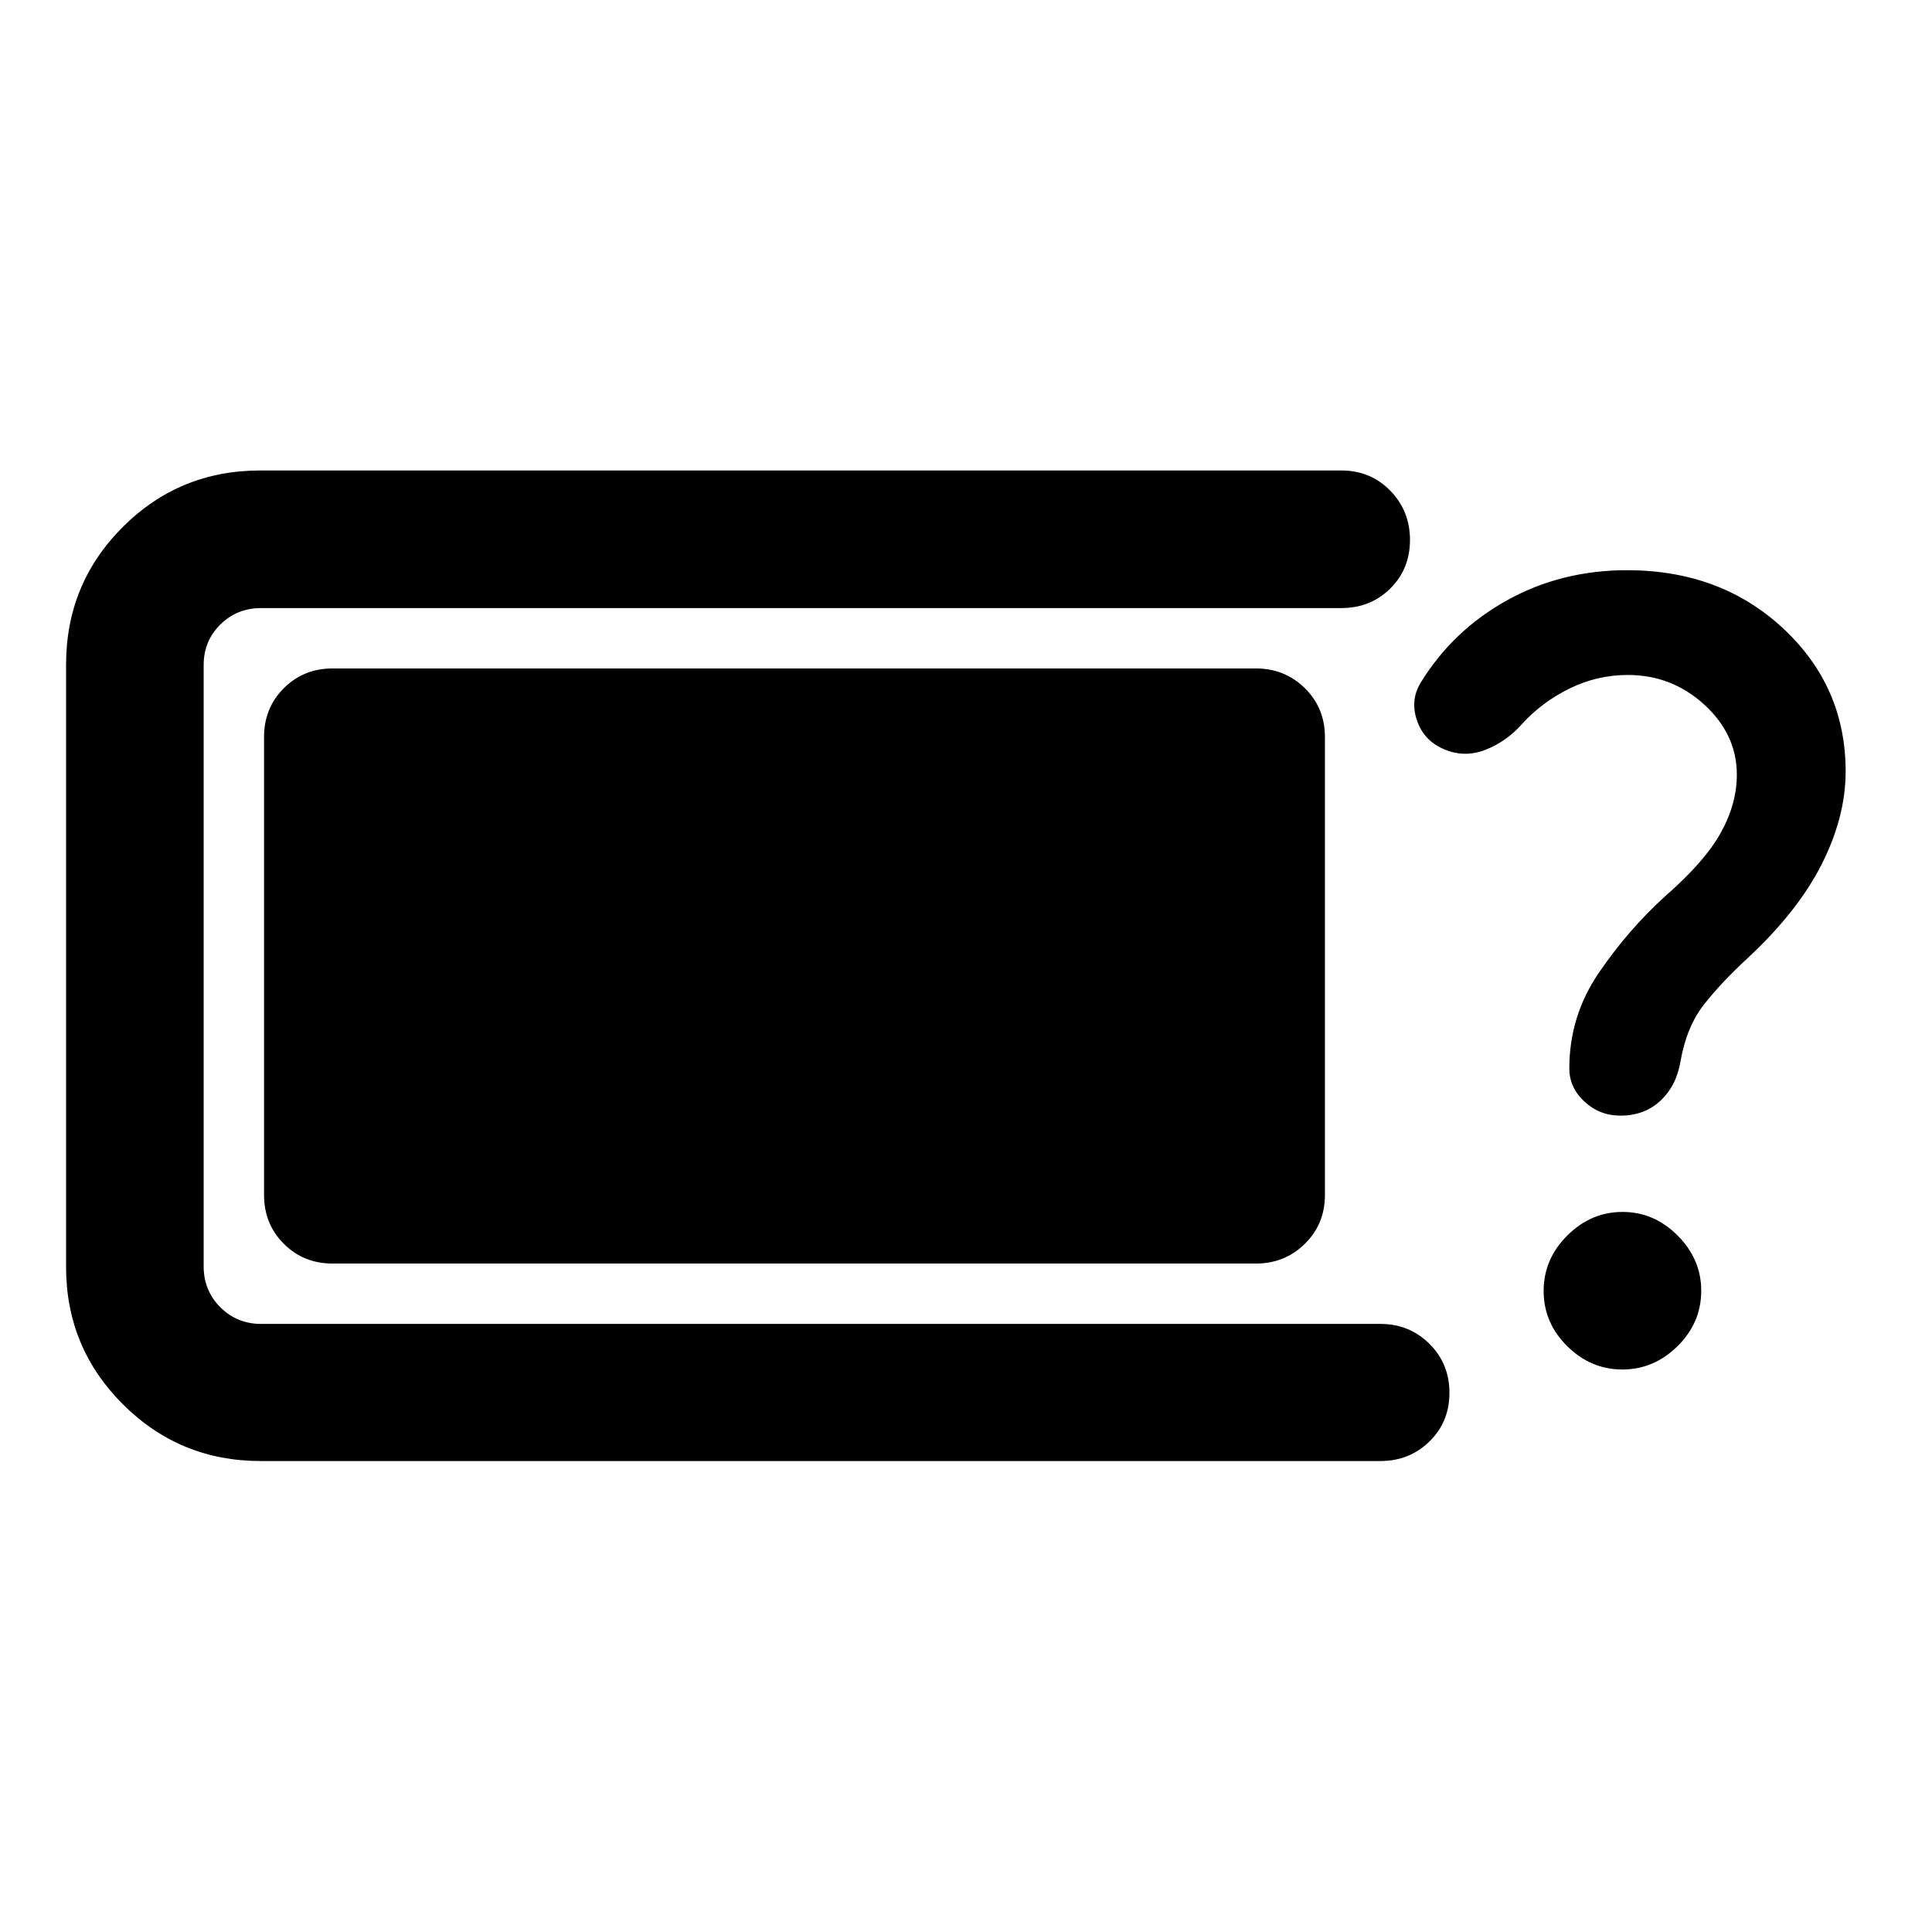 <svg xmlns="http://www.w3.org/2000/svg" width="48" height="48" viewBox="0 -960 960 960"><path d="M129.52-234.02q-40.19 0-68.44-28.18-28.25-28.19-28.25-68.28v-299.28q0-40.19 28.13-68.32 28.13-28.14 68.32-28.14h537.26q14.43 0 24.25 10.01 9.82 10.02 9.82 24.49 0 14.48-9.82 24.18-9.82 9.69-24.25 9.69H129.76q-12 0-20.28 8.17-8.28 8.16-8.28 20.16v298.8q0 12 8.28 20.28 8.28 8.29 20.28 8.29h556.15q14.4 0 24.35 9.87 9.96 9.87 9.96 24.37 0 14.5-9.96 24.19-9.95 9.7-24.35 9.7H129.52Zm35.74-98.13q-14.42 0-24.24-9.82-9.82-9.82-9.82-24.25v-227.56q0-14.43 9.82-24.25t24.24-9.82h458.78q14.4 0 24.35 9.82 9.96 9.82 9.96 24.25v227.56q0 14.43-9.96 24.25-9.95 9.82-24.35 9.82H165.26Zm639.94-73.5q-10.39 0-17.9-6.98-7.52-6.98-7.52-16.46 0-26 14.62-47.45 14.62-21.46 33.1-38.22 19.48-17 27.5-31.38 8.02-14.38 8.02-28.9 0-20.03-16.14-34.8-16.15-14.77-38.04-14.77-15.32 0-29.01 6.76-13.7 6.76-23.46 17.52-7.72 8.72-18.1 12.84-10.39 4.12-20.51-.12-10.22-4.24-13.69-14.45-3.48-10.21 2-18.94 15.83-25.74 42.74-40.7 26.91-14.97 59.65-14.97 46.52 0 77.58 28.92 31.05 28.93 31.05 71.06 0 22.56-11.88 46.08t-36.84 46.72q-12.76 11.76-21.5 22.8-8.73 11.05-11.78 28.13-2 12.35-9.96 19.83-7.96 7.48-19.93 7.48Zm.93 126.15q-15.67 0-27.39-11.6t-11.72-27.43q0-15.84 11.77-27.56 11.76-11.71 27.43-11.71t27.39 11.75q11.72 11.75 11.72 27.4 0 15.95-11.77 27.55-11.76 11.6-27.43 11.6Z"/></svg>